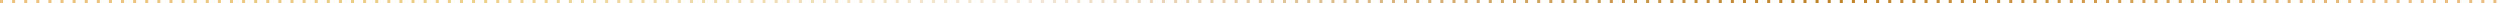 <svg xmlns="http://www.w3.org/2000/svg" viewBox="0 0 861.29 1.04">
  <defs>
    <style>.cls-1{fill:none;stroke-miterlimit:10;stroke-width:1.04px;stroke-dasharray:1.04
      3.13;stroke:url(#New_Gradient_Swatch_2);}
    </style>
    <linearGradient id="New_Gradient_Swatch_2" y1="0.52" x2="861.29" y2="0.52" gradientUnits="userSpaceOnUse">
      <stop offset="0" stop-color="#ebc17d"/>
      <stop offset="0.01" stop-color="#ebc17d"/>
      <stop offset="0.19" stop-color="#edd089"/>
      <stop offset="0.41" stop-color="#f4e8d9"/>
      <stop offset="0.46" stop-color="#ebd6ba"/>
      <stop offset="0.59" stop-color="#d3aa6c"/>
      <stop offset="0.68" stop-color="#c58e3c"/>
      <stop offset="0.73" stop-color="#bf8329"/>
      <stop offset="0.79" stop-color="#c88f3b"/>
      <stop offset="0.9" stop-color="#deae68"/>
      <stop offset="0.95" stop-color="#eabe81"/>
      <stop offset="1" stop-color="#eabe81"/>
    </linearGradient>
  </defs>
  <title>dotted lineAsset 36</title>
  <g id="Layer_2" data-name="Layer 2">
    <g id="Layer_1-2" data-name="Layer 1">
      <line class="cls-1" y1="0.52" x2="861.29" y2="0.52"/>
    </g>
  </g>
</svg>
